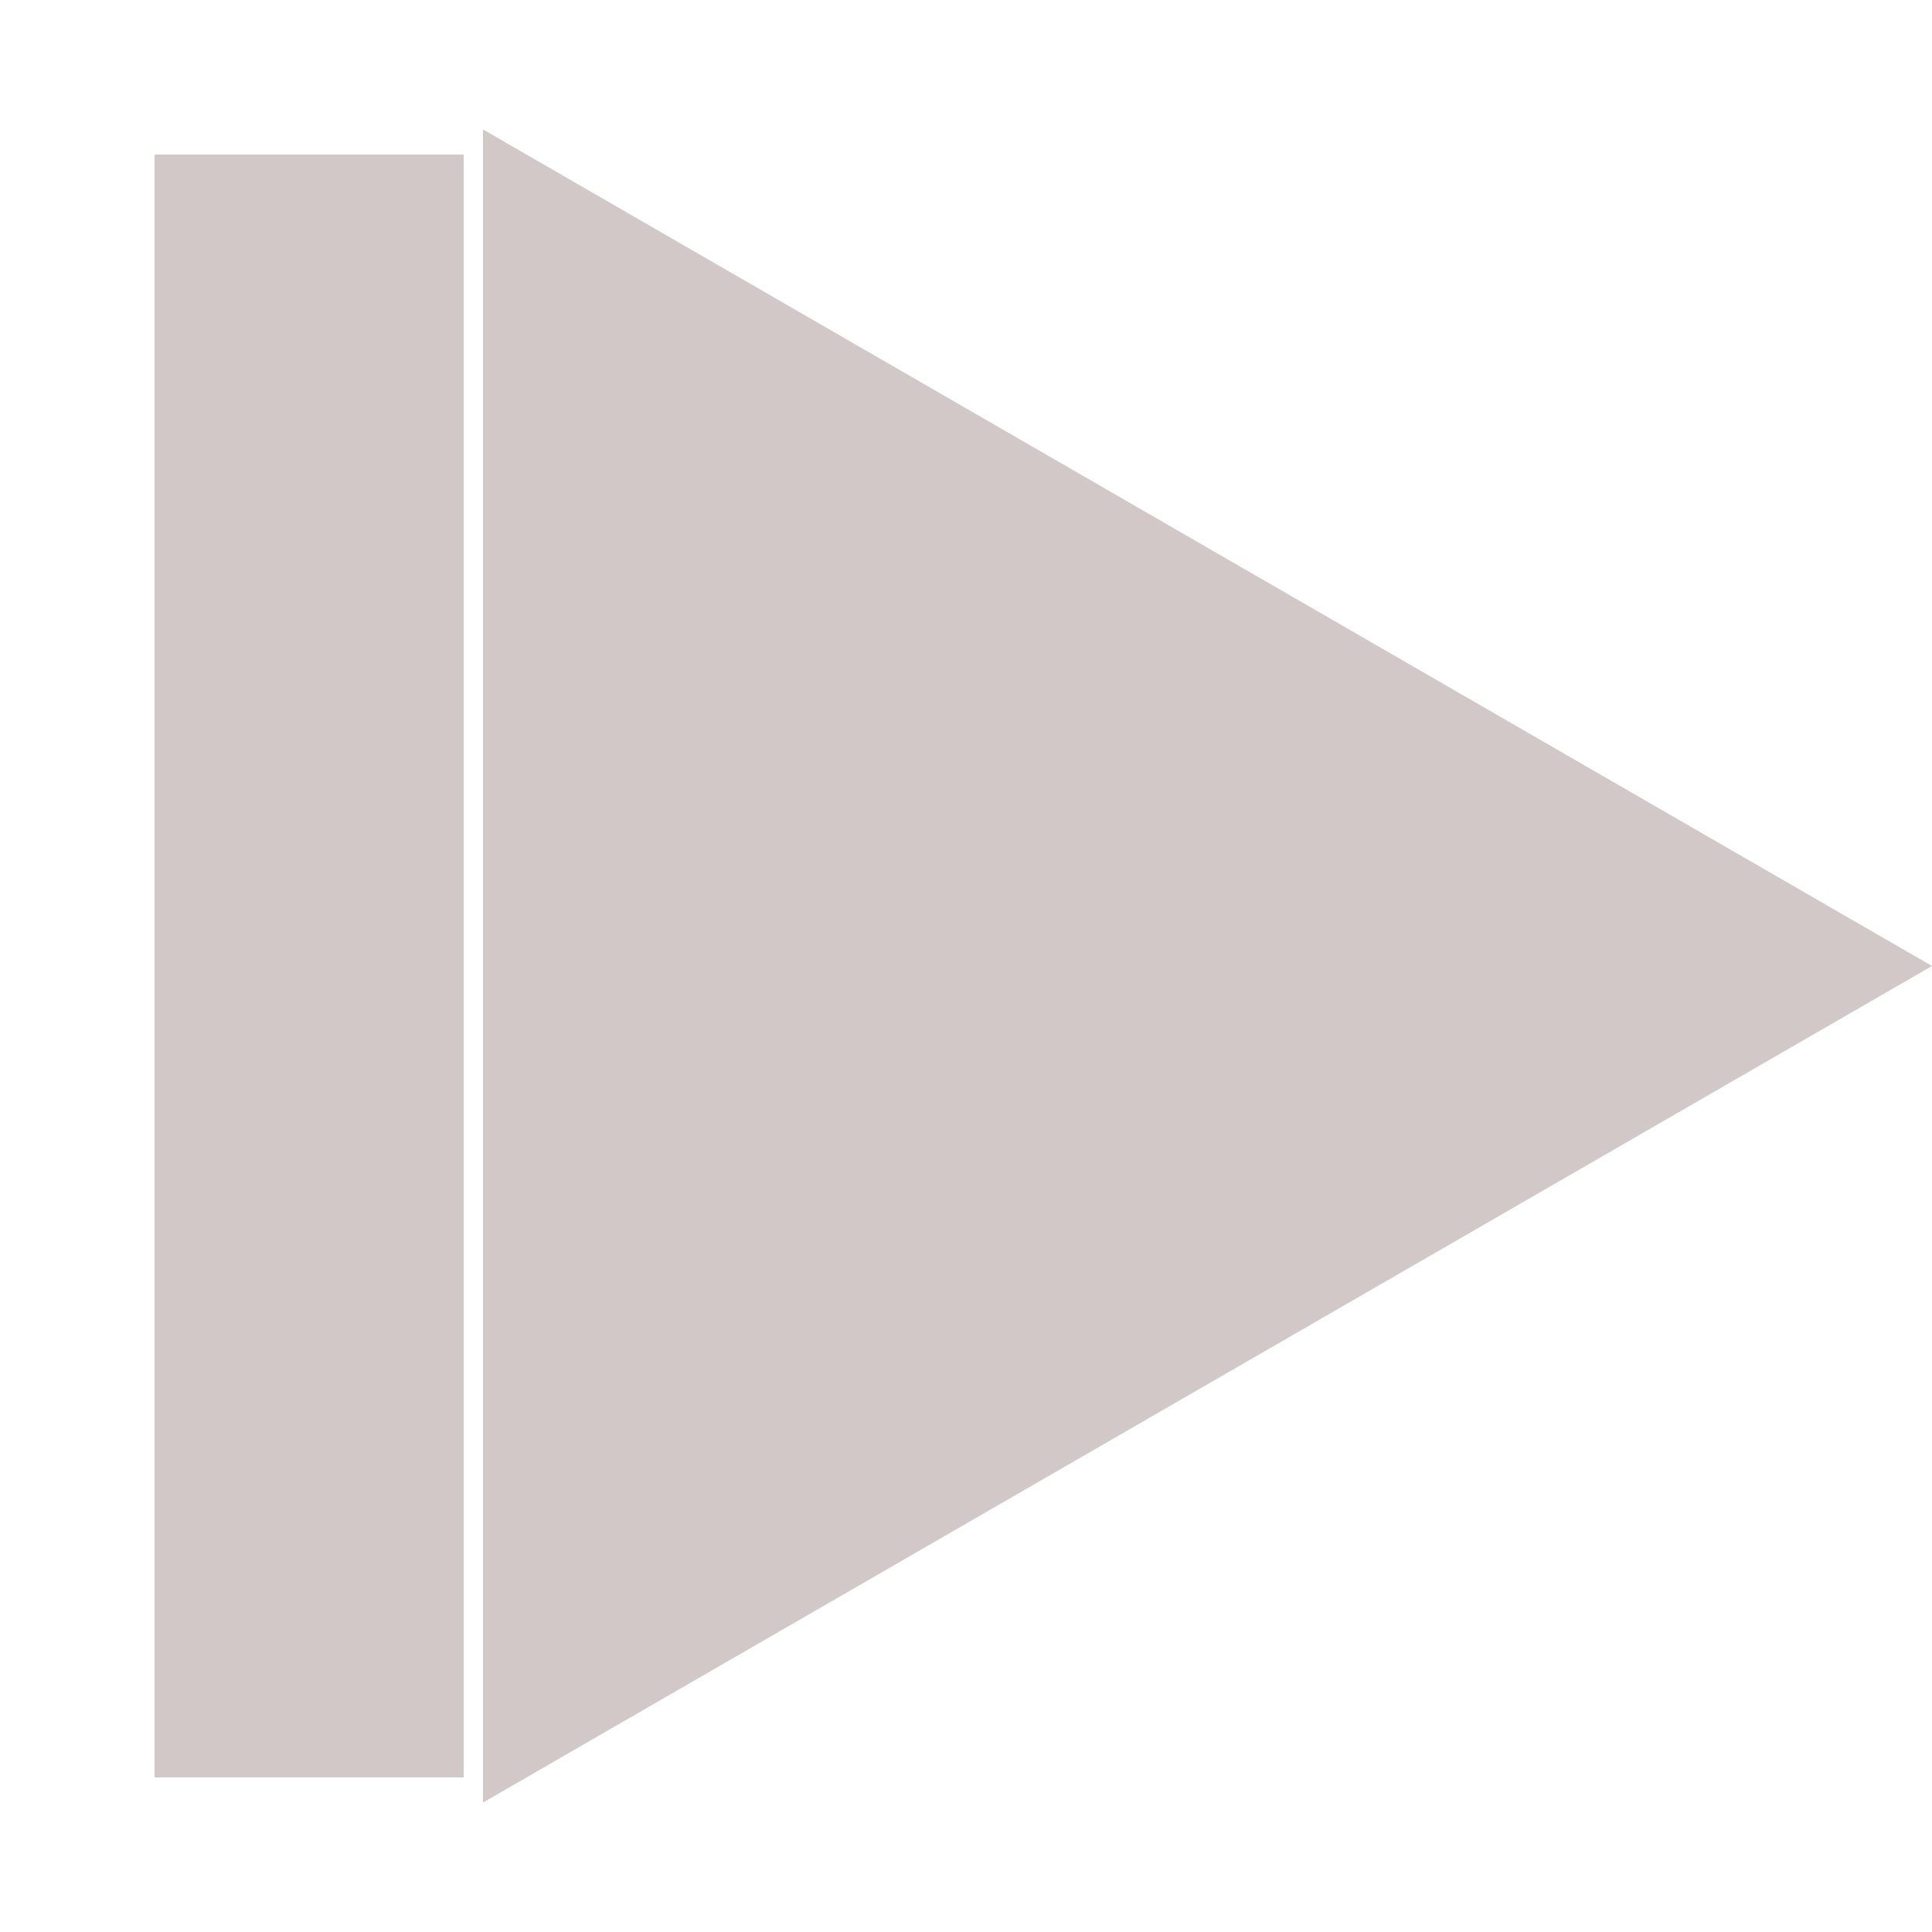 <svg width="25" height="25" viewBox="0 0 25 25" fill="#d3c8c8" xmlns="http://www.w3.org/2000/svg">
<rect x="4" y="2" width="2" height="21" fill="#d3c8c8"/>
<rect x="2" y="2" width="2" height="21" fill="#d3c8c8"/>
<path d="M25 12.5L6.25 23.325L6.25 1.675L25 12.5Z" fill="#d3c8c8"/>
</svg>
